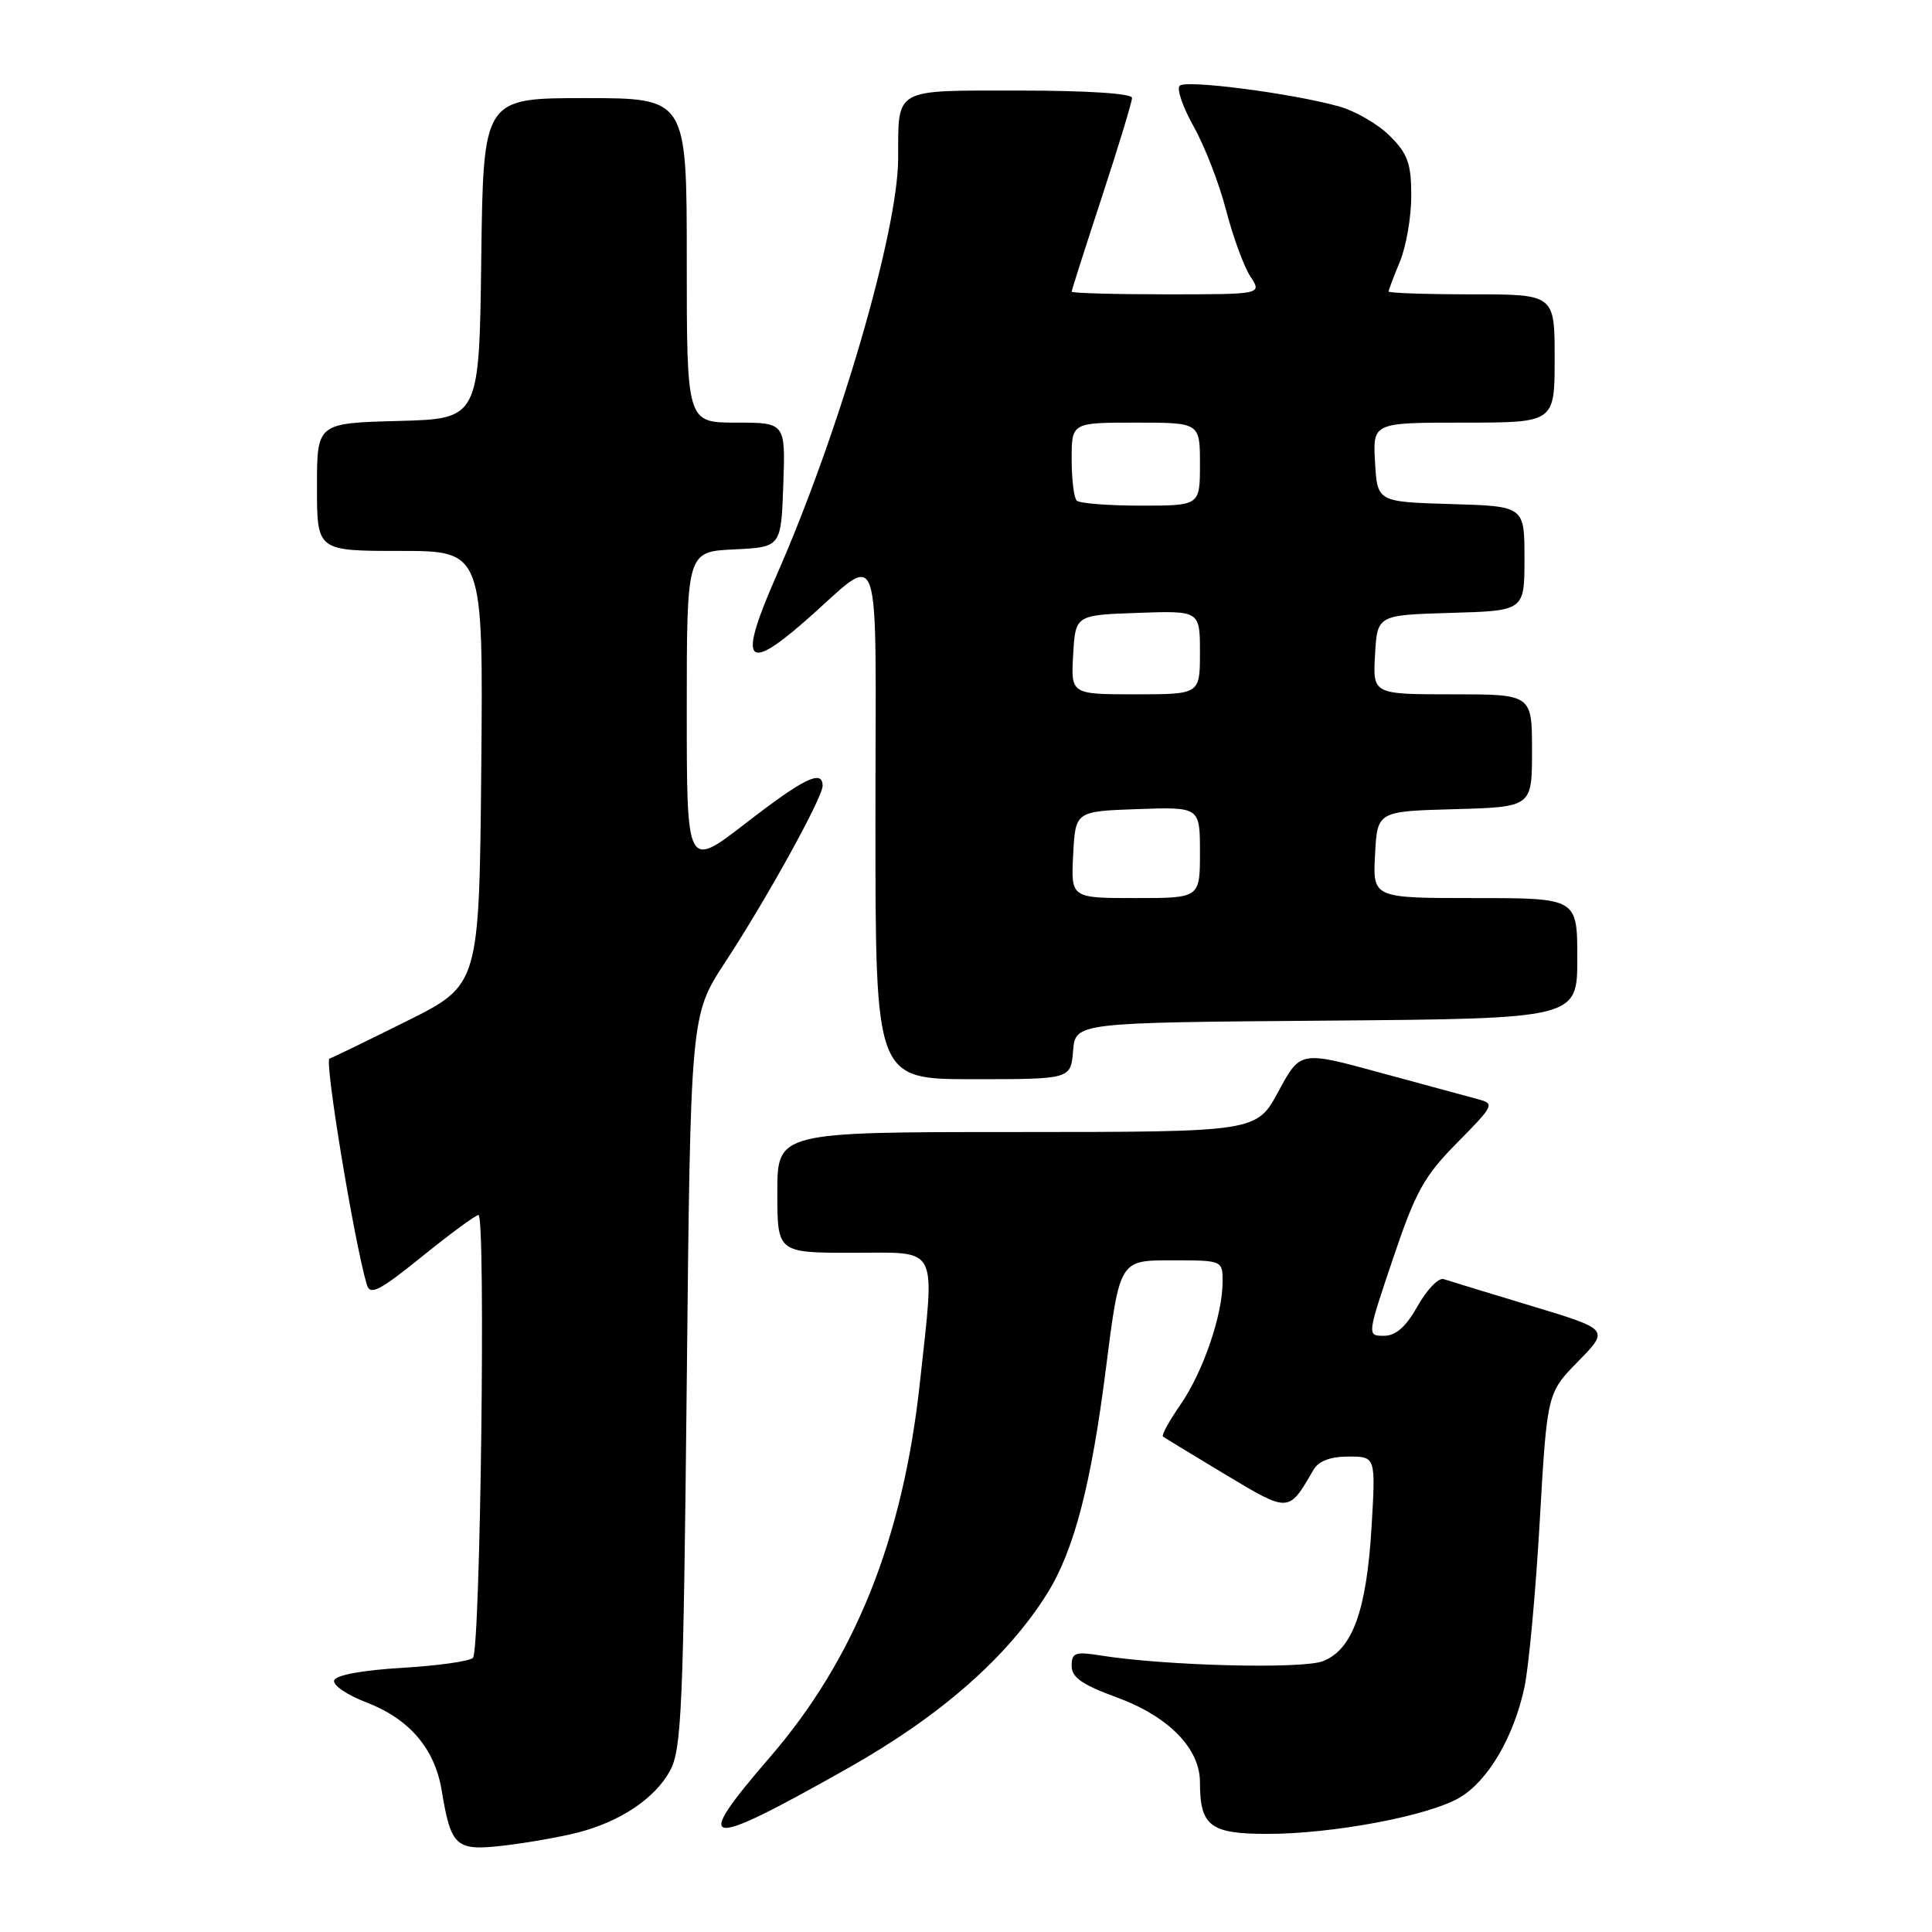 <?xml version="1.0" encoding="UTF-8" standalone="no"?>
<!DOCTYPE svg PUBLIC "-//W3C//DTD SVG 1.1//EN" "http://www.w3.org/Graphics/SVG/1.1/DTD/svg11.dtd" >
<svg xmlns="http://www.w3.org/2000/svg" xmlns:xlink="http://www.w3.org/1999/xlink" version="1.1" viewBox="0 0 256 256">
 <g >
 <path fill="currentColor"
d=" M 76.50 242.84 C 82.17 241.39 86.77 238.32 88.77 234.65 C 90.32 231.83 90.55 226.45 91.00 183.00 C 91.50 134.50 91.50 134.50 96.09 127.50 C 101.60 119.09 109.00 105.69 109.00 104.13 C 109.00 101.91 106.56 103.09 98.84 109.06 C 91.00 115.13 91.00 115.13 91.00 94.11 C 91.00 73.10 91.00 73.10 97.25 72.80 C 103.50 72.50 103.50 72.50 103.79 64.25 C 104.08 56.00 104.08 56.00 97.54 56.00 C 91.00 56.00 91.00 56.00 91.00 34.50 C 91.00 13.00 91.00 13.00 77.52 13.00 C 64.04 13.00 64.04 13.00 63.77 34.25 C 63.50 55.50 63.50 55.50 52.75 55.78 C 42.00 56.07 42.00 56.07 42.00 64.53 C 42.00 73.00 42.00 73.00 53.02 73.00 C 64.03 73.00 64.03 73.00 63.77 101.75 C 63.50 130.50 63.50 130.50 54.00 135.25 C 48.77 137.85 44.12 140.12 43.66 140.27 C 42.96 140.51 46.95 164.66 48.61 170.24 C 49.04 171.69 50.28 171.05 55.93 166.49 C 59.66 163.47 63.03 161.00 63.40 161.00 C 64.38 161.00 63.66 218.67 62.67 219.67 C 62.22 220.13 57.98 220.72 53.25 221.00 C 48.08 221.30 44.51 221.96 44.28 222.65 C 44.07 223.28 45.97 224.59 48.49 225.55 C 54.22 227.74 57.60 231.67 58.52 237.22 C 59.77 244.76 60.39 245.30 66.84 244.54 C 69.95 244.17 74.30 243.40 76.50 242.84 Z  M 112.50 234.21 C 124.67 227.33 133.49 219.58 138.77 211.13 C 142.32 205.44 144.60 196.68 146.55 181.25 C 148.36 167.00 148.36 167.00 155.18 167.00 C 162.00 167.00 162.00 167.00 162.00 169.84 C 162.00 174.25 159.41 181.80 156.42 186.12 C 154.93 188.27 153.88 190.18 154.10 190.35 C 154.32 190.52 158.04 192.78 162.36 195.38 C 170.86 200.47 170.72 200.48 174.05 194.75 C 174.72 193.59 176.30 193.00 178.68 193.00 C 182.29 193.00 182.29 193.00 181.74 202.31 C 181.08 213.41 179.21 218.58 175.30 220.11 C 172.55 221.19 154.42 220.73 145.84 219.36 C 142.47 218.82 142.00 218.99 142.00 220.74 C 142.00 222.26 143.40 223.24 147.94 224.90 C 154.81 227.40 159.00 231.66 159.00 236.14 C 159.00 241.97 160.34 243.00 167.95 243.00 C 176.60 243.00 189.25 240.62 193.36 238.22 C 197.15 236.01 200.56 230.23 201.99 223.60 C 202.57 220.91 203.48 211.03 204.02 201.64 C 205.00 184.58 205.00 184.58 209.13 180.37 C 213.25 176.16 213.25 176.16 202.88 173.03 C 197.17 171.30 191.95 169.71 191.29 169.49 C 190.62 169.27 189.08 170.87 187.85 173.05 C 186.29 175.82 184.96 177.00 183.38 177.00 C 181.13 177.00 181.13 177.00 184.58 166.77 C 187.57 157.89 188.69 155.86 193.10 151.40 C 197.97 146.47 198.08 146.24 195.84 145.65 C 194.55 145.31 188.73 143.73 182.90 142.14 C 172.30 139.24 172.30 139.24 169.40 144.62 C 166.50 149.99 166.50 149.99 134.75 150.00 C 103.00 150.00 103.00 150.00 103.00 158.00 C 103.00 166.00 103.00 166.00 113.00 166.00 C 124.57 166.00 123.89 164.68 121.89 183.21 C 119.65 203.92 113.29 219.80 102.00 232.86 C 91.53 244.98 93.09 245.18 112.50 234.21 Z  M 142.19 139.25 C 142.50 135.50 142.50 135.50 175.75 135.24 C 209.00 134.97 209.00 134.97 209.00 126.99 C 209.00 119.00 209.00 119.00 195.45 119.00 C 181.90 119.00 181.90 119.00 182.20 113.25 C 182.50 107.50 182.50 107.50 192.75 107.22 C 203.00 106.93 203.00 106.93 203.00 99.47 C 203.00 92.00 203.00 92.00 192.45 92.00 C 181.90 92.00 181.90 92.00 182.20 86.75 C 182.50 81.50 182.50 81.50 192.25 81.21 C 202.00 80.93 202.00 80.93 202.00 74.00 C 202.00 67.07 202.00 67.07 192.25 66.79 C 182.50 66.50 182.50 66.50 182.20 61.25 C 181.90 56.00 181.90 56.00 193.95 56.00 C 206.00 56.00 206.00 56.00 206.00 47.50 C 206.00 39.00 206.00 39.00 195.00 39.00 C 188.95 39.00 184.00 38.83 184.00 38.62 C 184.00 38.41 184.68 36.63 185.50 34.65 C 186.32 32.68 187.00 28.77 187.00 25.96 C 187.00 21.68 186.54 20.38 184.17 18.02 C 182.62 16.46 179.58 14.70 177.42 14.10 C 171.18 12.36 157.13 10.54 156.31 11.36 C 155.89 11.77 156.74 14.22 158.19 16.81 C 159.64 19.39 161.57 24.37 162.47 27.88 C 163.38 31.38 164.82 35.32 165.68 36.63 C 167.23 39.00 167.23 39.00 154.62 39.00 C 147.68 39.00 142.00 38.84 142.00 38.65 C 142.00 38.46 143.80 32.82 146.00 26.12 C 148.20 19.42 150.00 13.50 150.00 12.97 C 150.00 12.39 144.07 12.00 135.12 12.00 C 118.24 12.00 119.04 11.55 119.01 21.03 C 118.98 30.68 111.18 57.42 102.89 76.25 C 97.85 87.71 98.74 89.21 106.55 82.41 C 117.15 73.17 116.00 69.94 116.00 108.88 C 116.00 143.00 116.00 143.00 128.94 143.00 C 141.88 143.00 141.88 143.00 142.19 139.25 Z  M 142.20 113.25 C 142.50 107.50 142.50 107.50 150.75 107.21 C 159.00 106.92 159.00 106.92 159.00 112.96 C 159.00 119.00 159.00 119.00 150.45 119.00 C 141.90 119.00 141.90 119.00 142.20 113.25 Z  M 142.20 86.75 C 142.50 81.50 142.50 81.50 150.75 81.21 C 159.00 80.92 159.00 80.92 159.00 86.46 C 159.00 92.00 159.00 92.00 150.45 92.00 C 141.90 92.00 141.90 92.00 142.20 86.75 Z  M 142.67 66.33 C 142.30 65.97 142.00 63.49 142.00 60.83 C 142.00 56.00 142.00 56.00 150.50 56.00 C 159.00 56.00 159.00 56.00 159.00 61.50 C 159.00 67.00 159.00 67.00 151.17 67.00 C 146.86 67.00 143.03 66.70 142.67 66.33 Z "/>
</g>
</svg>